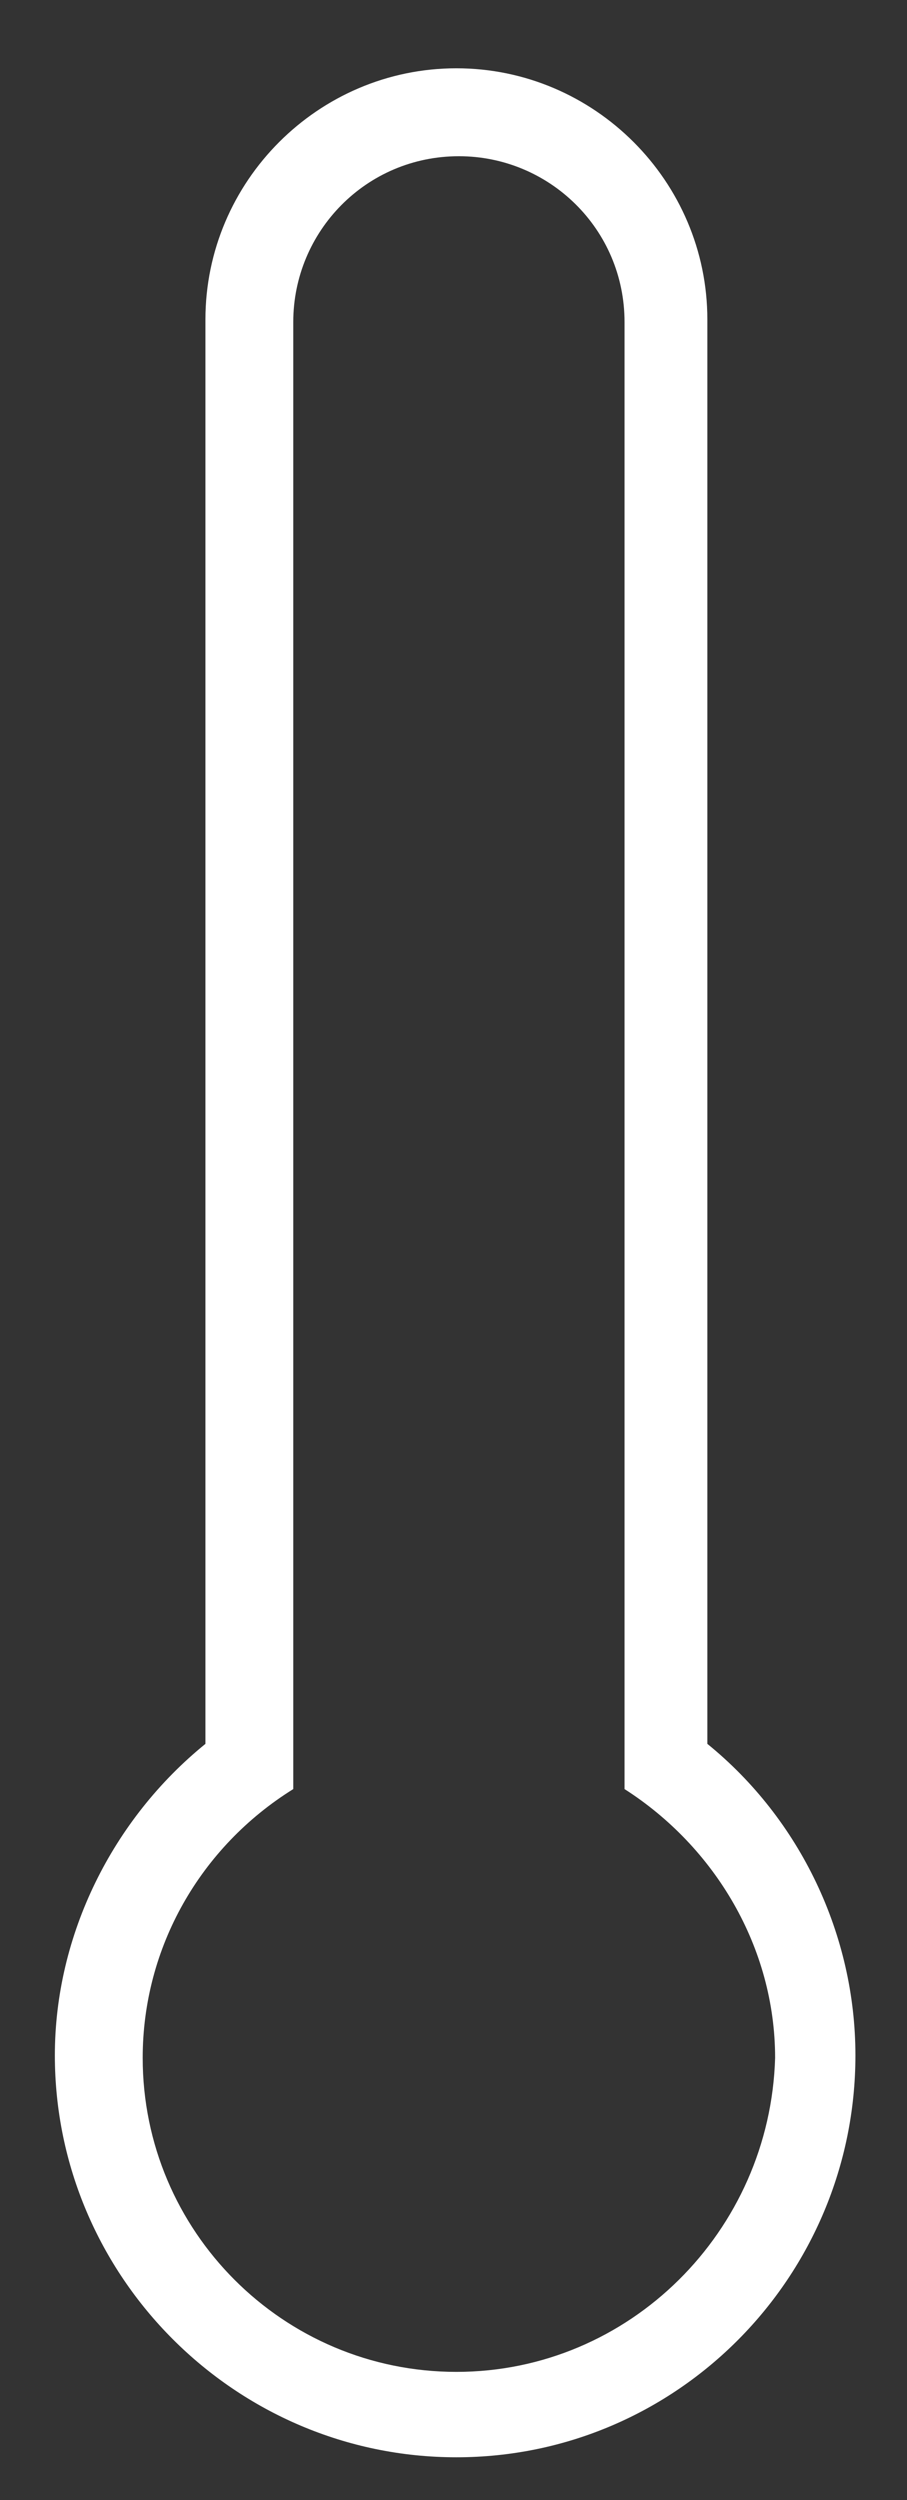 <?xml version="1.0" encoding="utf-8"?>
<!-- Generator: Adobe Illustrator 16.0.0, SVG Export Plug-In . SVG Version: 6.00 Build 0)  -->
<!DOCTYPE svg PUBLIC "-//W3C//DTD SVG 1.1//EN" "http://www.w3.org/Graphics/SVG/1.1/DTD/svg11.dtd">
<svg version="1.1" id="Layer_1" xmlns="http://www.w3.org/2000/svg" xmlns:xlink="http://www.w3.org/1999/xlink" x="0px" y="0px"
	 width="215.141px" height="592.445px" viewBox="0 0 215.141 592.445" enable-background="new 0 0 215.141 592.445"
	 xml:space="preserve">
<rect x="0" y="0" width="215.141" height="592.445" fill="#333333" stroke="none"/>
<g>
	<path fill="#FFFFFF" d="M167.784,413.234V75.71c0-32.739-26.788-59.527-59.528-59.527S48.729,42.97,48.729,75.71v337.523
		c-22.025,17.857-35.717,45.24-35.717,73.814c0,52.385,42.86,95.243,95.245,95.243s94.65-42.858,94.65-95.243
		C202.906,458.474,189.81,431.093,167.784,413.234z M108.256,562.054c-41.075,0-74.41-33.336-74.41-74.41
		c0-26.193,13.691-50.004,35.717-63.695V76.304c0-21.432,17.264-39.287,39.289-39.287c21.431,0,39.288,17.263,39.288,39.287v347.645
		c21.43,13.691,35.717,37.502,35.717,63.695C182.666,528.719,149.33,562.054,108.256,562.054z"/>
</g>
</svg>
